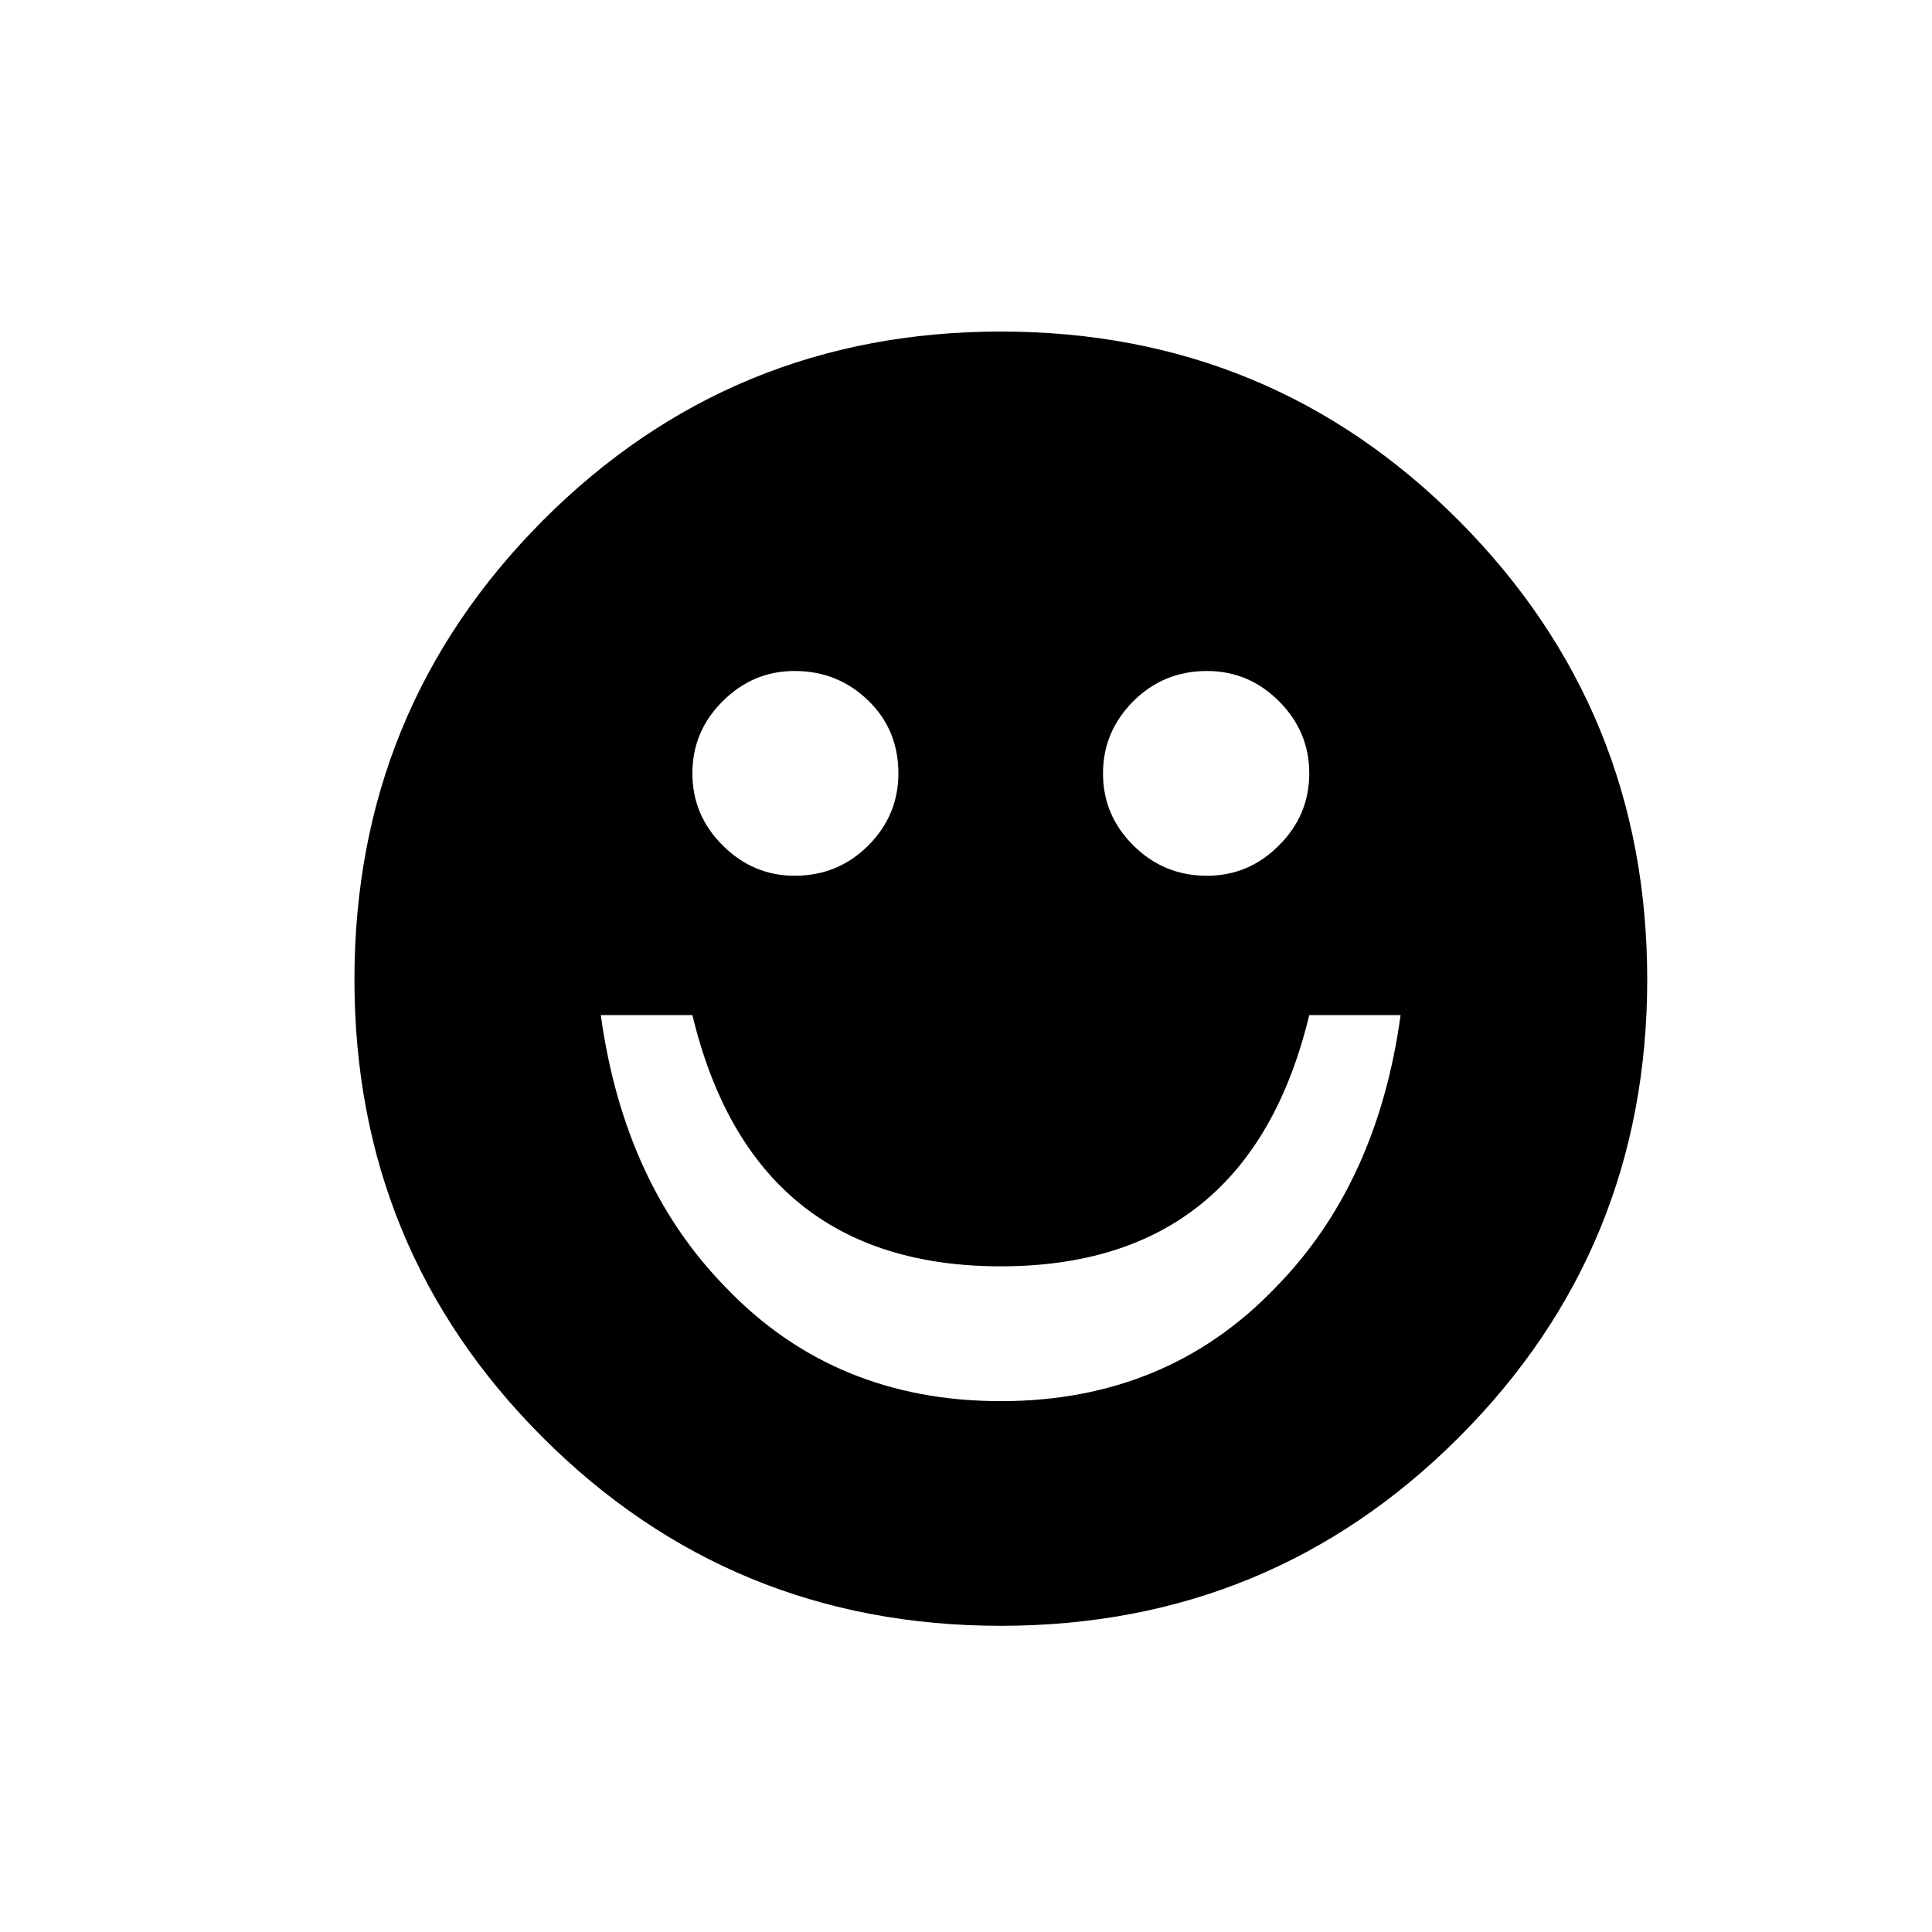 <?xml version="1.0" encoding="utf-8"?>
<!-- Generator: Adobe Illustrator 15.1.0, SVG Export Plug-In . SVG Version: 6.00 Build 0)  -->
<!DOCTYPE svg PUBLIC "-//W3C//DTD SVG 1.1//EN" "http://www.w3.org/Graphics/SVG/1.1/DTD/svg11.dtd">
<svg version="1.1" id="Layer_1" xmlns="http://www.w3.org/2000/svg" xmlns:xlink="http://www.w3.org/1999/xlink" x="0px" y="0px"
	 width="14.172px" height="14.172px" viewBox="0 0 14.172 14.172" enable-background="new 0 0 14.172 14.172" xml:space="preserve">
<g enable-background="new    ">
	<path d="M12.083,7.185c0,1.319-0.461,2.438-1.382,3.359s-2.041,1.382-3.36,1.382c-1.318,0-2.439-0.461-3.36-1.382
		S2.6,8.504,2.6,7.185s0.46-2.44,1.381-3.366c0.921-0.924,2.042-1.387,3.36-1.387c1.319,0,2.439,0.462,3.36,1.387
		C11.622,4.745,12.083,5.866,12.083,7.185z M10.274,7.446h-0.67C9.308,8.674,8.553,9.289,7.341,9.289S5.374,8.674,5.079,7.446H4.407
		C4.521,8.272,4.828,8.94,5.328,9.448c0.531,0.553,1.202,0.83,2.013,0.83S8.823,10,9.353,9.448
		C9.854,8.94,10.161,8.272,10.274,7.446z M6.59,5.673c0-0.212-0.073-0.391-0.221-0.534C6.221,4.995,6.041,4.922,5.829,4.922
		c-0.205,0-0.38,0.074-0.528,0.222C5.152,5.292,5.079,5.468,5.079,5.673c0,0.205,0.074,0.381,0.222,0.528
		c0.148,0.148,0.324,0.223,0.528,0.223c0.212,0,0.393-0.074,0.541-0.223C6.517,6.054,6.59,5.877,6.59,5.673z M9.604,5.673
		c0-0.205-0.074-0.381-0.222-0.529C9.235,4.996,9.057,4.922,8.854,4.922c-0.213,0-0.393,0.074-0.541,0.222
		C8.166,5.292,8.091,5.468,8.091,5.673c0,0.205,0.074,0.381,0.222,0.528c0.148,0.148,0.328,0.223,0.541,0.223
		c0.203,0,0.381-0.074,0.528-0.223C9.53,6.054,9.604,5.877,9.604,5.673z"/>
</g>
</svg>
